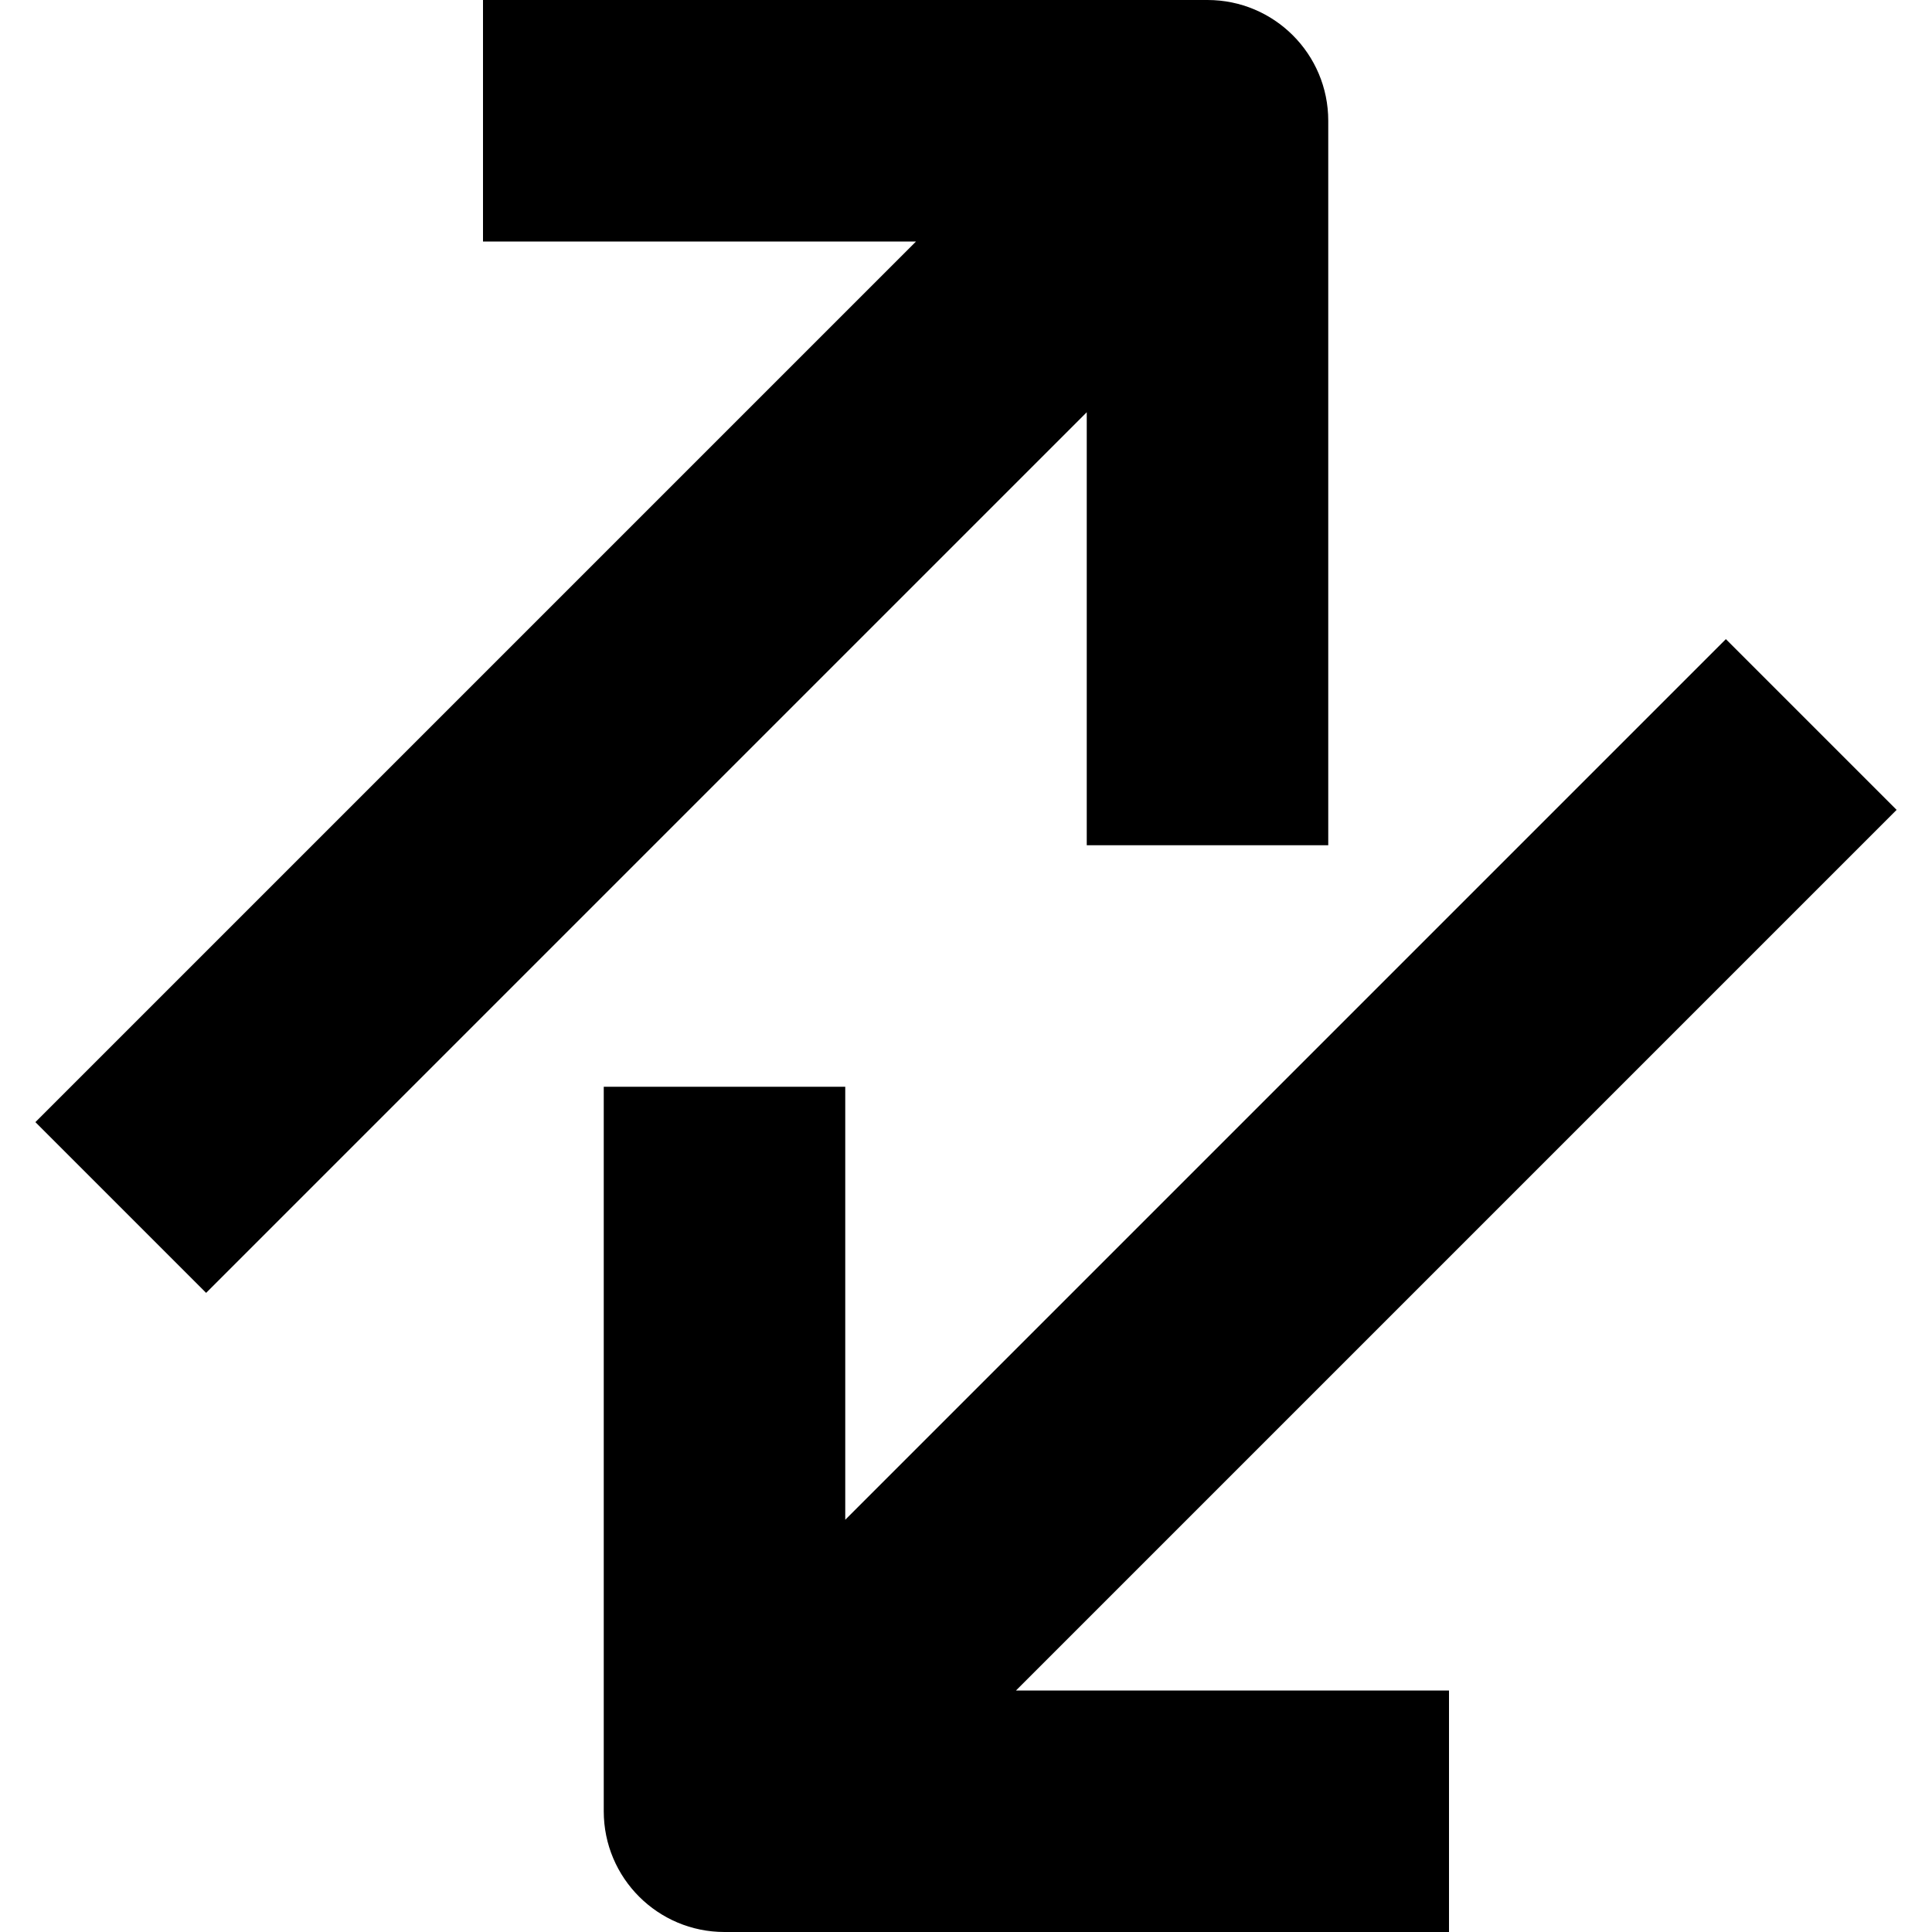 <?xml version="1.0" encoding="utf-8"?>
<!-- Generator: Adobe Illustrator 19.2.1, SVG Export Plug-In . SVG Version: 6.00 Build 0)  -->
<!DOCTYPE svg PUBLIC "-//W3C//DTD SVG 1.1//EN" "http://www.w3.org/Graphics/SVG/1.1/DTD/svg11.dtd">
<svg version="1.1" id="Layer_1" xmlns="http://www.w3.org/2000/svg" xmlns:xlink="http://www.w3.org/1999/xlink" x="0px" y="0px"
	 width="16px" height="16px" viewBox="0 0 16 16" enable-background="new 0 0 16 16" xml:space="preserve">
<path d="M1.707,10.707L9,3.414V7h2V1c0-0.553-0.448-1-1-1H4v2h3.586L0.293,9.293L1.707,10.707z"/>
<path d="M14.293,5.293L7,12.586V9H5v6c0,0.553,0.448,1,1,1h6v-2H8.414l7.293-7.293L14.293,5.293z"/>
</svg>

